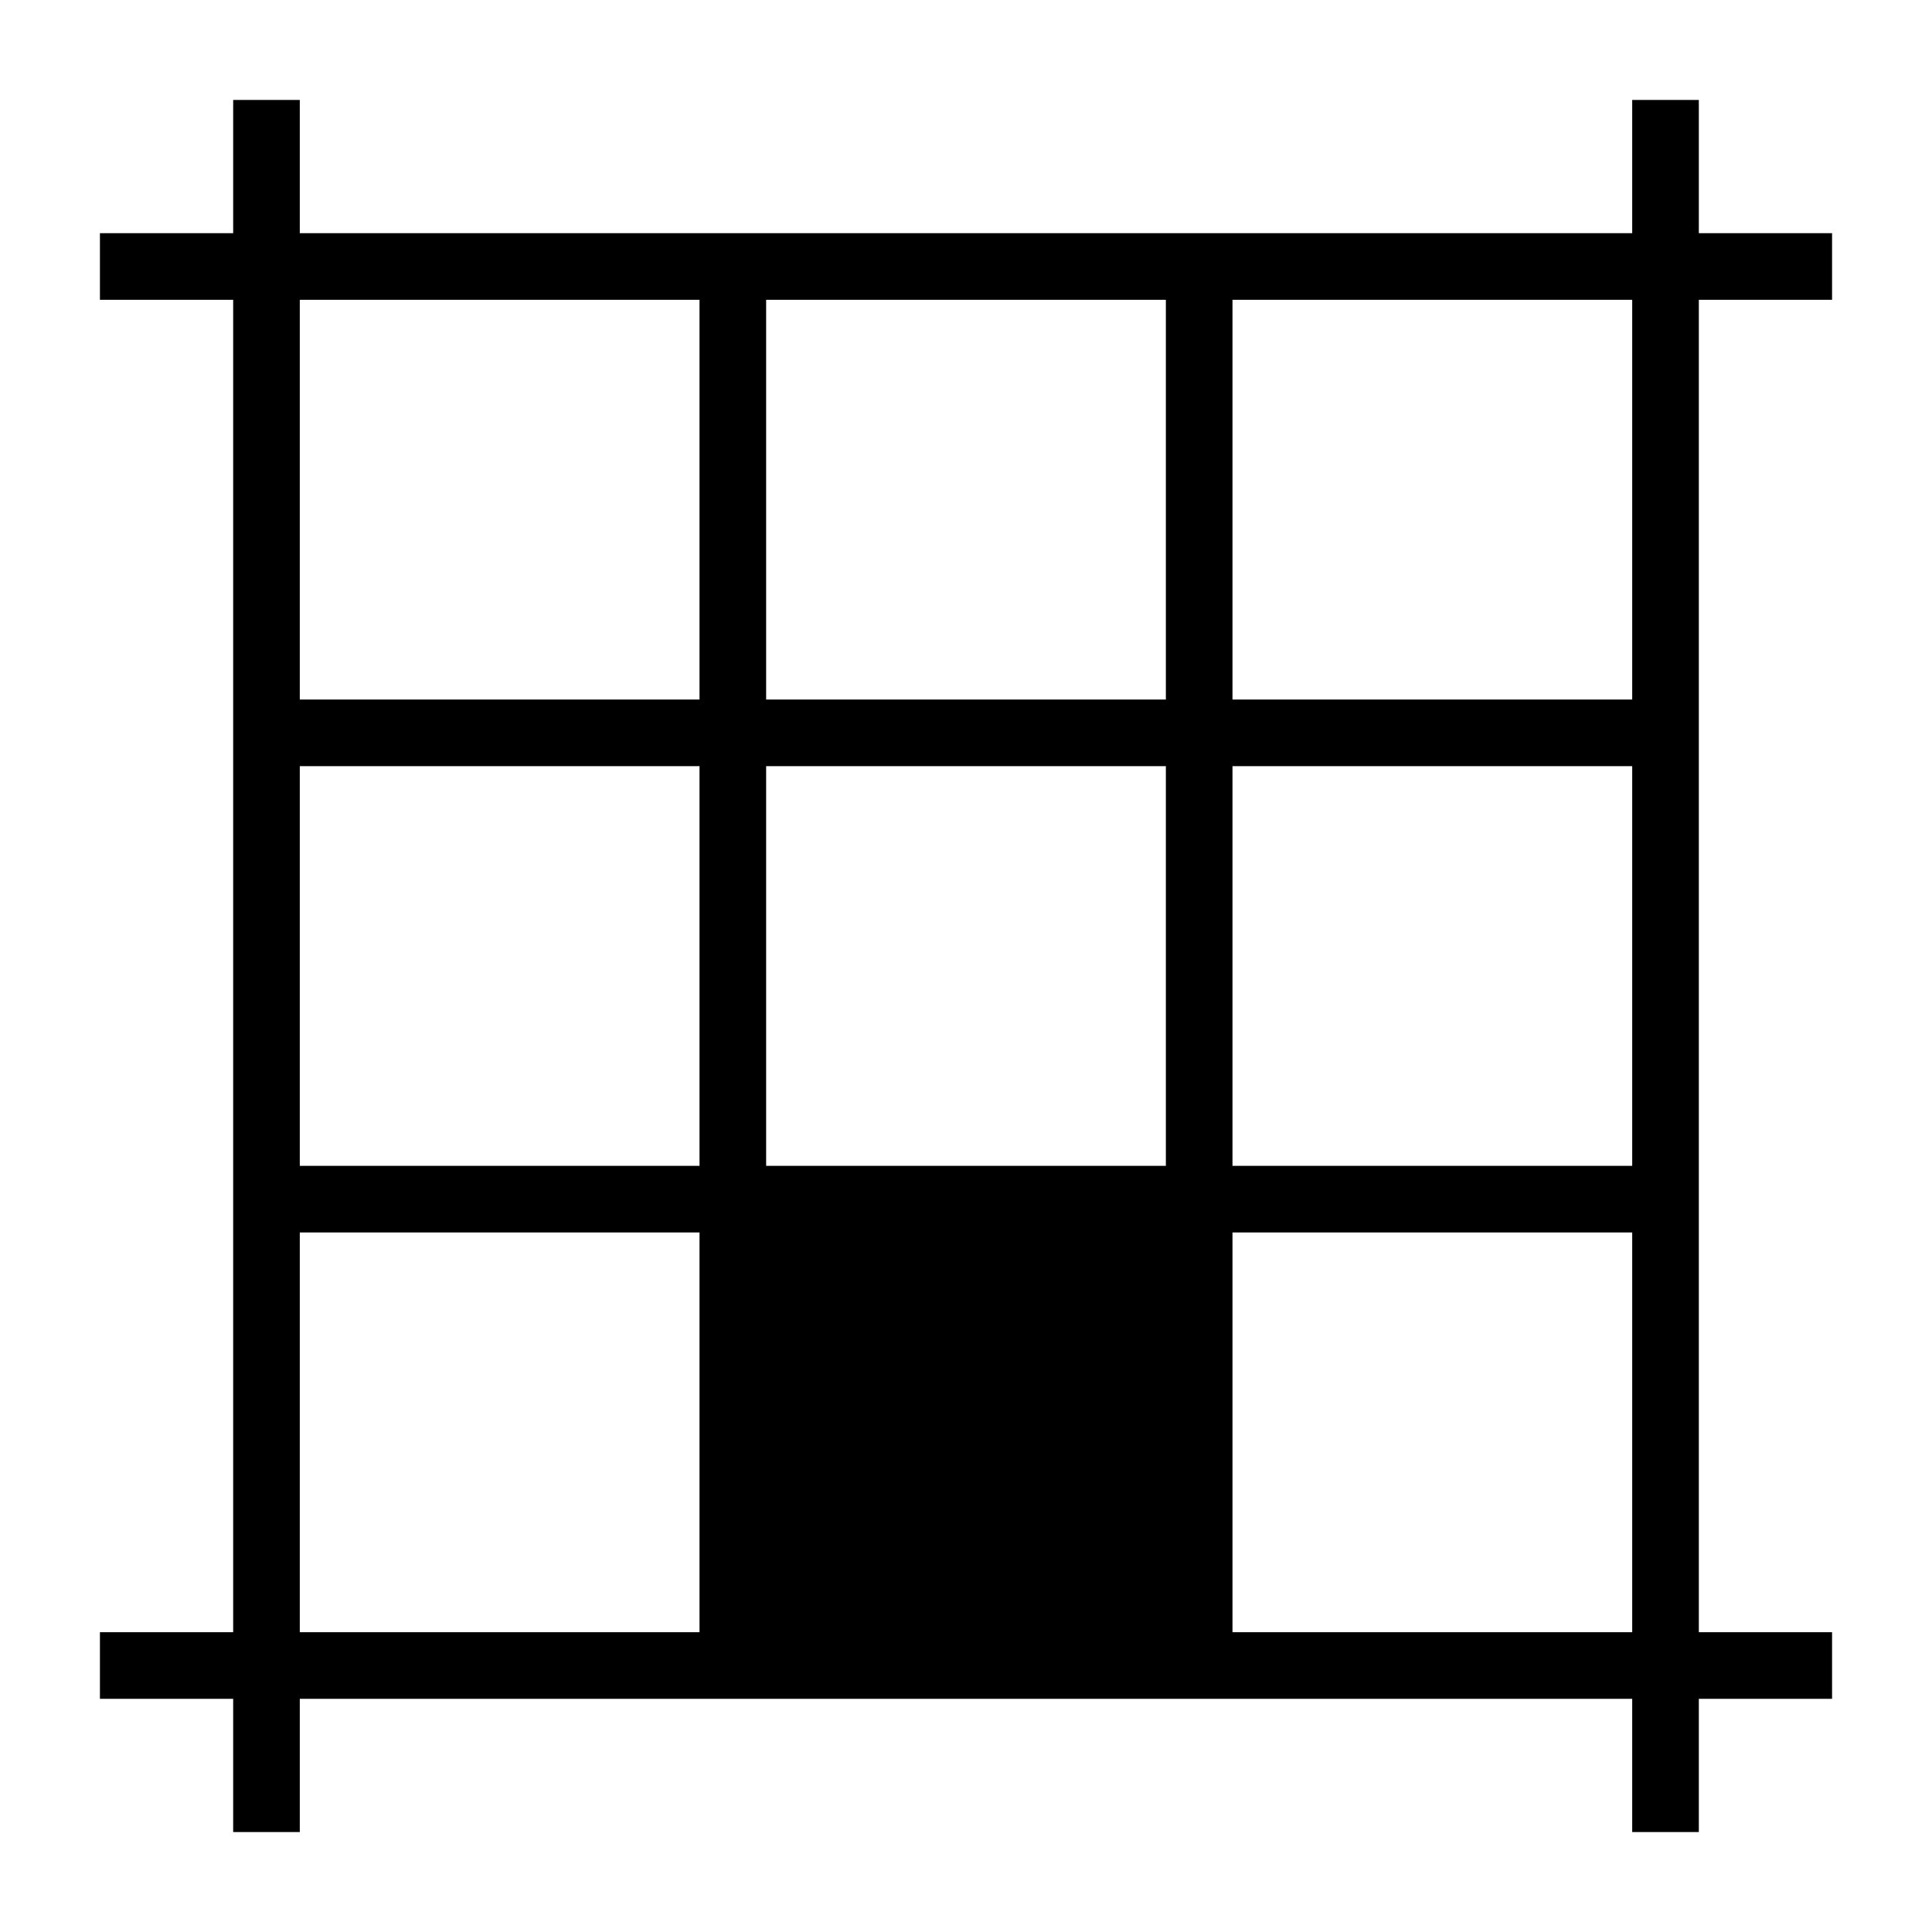 <?xml version="1.0" encoding="UTF-8"?>
<!DOCTYPE svg PUBLIC "-//W3C//DTD SVG 1.1//EN" "http://www.w3.org/Graphics/SVG/1.1/DTD/svg11.dtd">
<svg xmlns="http://www.w3.org/2000/svg" xml:space="preserve" width="580px" height="580px" shape-rendering="geometricPrecision" text-rendering="geometricPrecision" image-rendering="optimizeQuality" fill-rule="nonzero" clip-rule="nonzero" viewBox="0 0 5800 5800" xmlns:xlink="http://www.w3.org/1999/xlink">
	<title>layout_south icon</title>
	<desc>layout_south icon from the IconExperience.com I-Collection. Copyright by INCORS GmbH (www.incors.com).</desc>
		<path id="curve28"  d="M900 2100l1200 0 0 -1200 -1200 0 0 1200zm2800 1600l0 1200 1200 0 0 -1200 -1200 0zm-2800 1400l0 400 -200 0 0 -400 -400 0 0 -200 400 0 0 -4000 -400 0 0 -200 400 0 0 -400 200 0 0 400 4000 0 0 -400 200 0 0 400 400 0 0 200 -400 0 0 4000 400 0 0 200 -400 0 0 400 -200 0 0 -400c-1333,0 -2667,0 -4000,0zm1200 -200l0 -1200 -1200 0 0 1200 1200 0zm-1200 -1400l1200 0 0 -1200 -1200 0 0 1200zm1400 0l1200 0 0 -1200 -1200 0 0 1200zm1400 0l1200 0 0 -1200 -1200 0 0 1200zm0 -2600l0 1200 1200 0 0 -1200 -1200 0zm-200 1200l0 -1200 -1200 0 0 1200 1200 0z"/>
</svg>